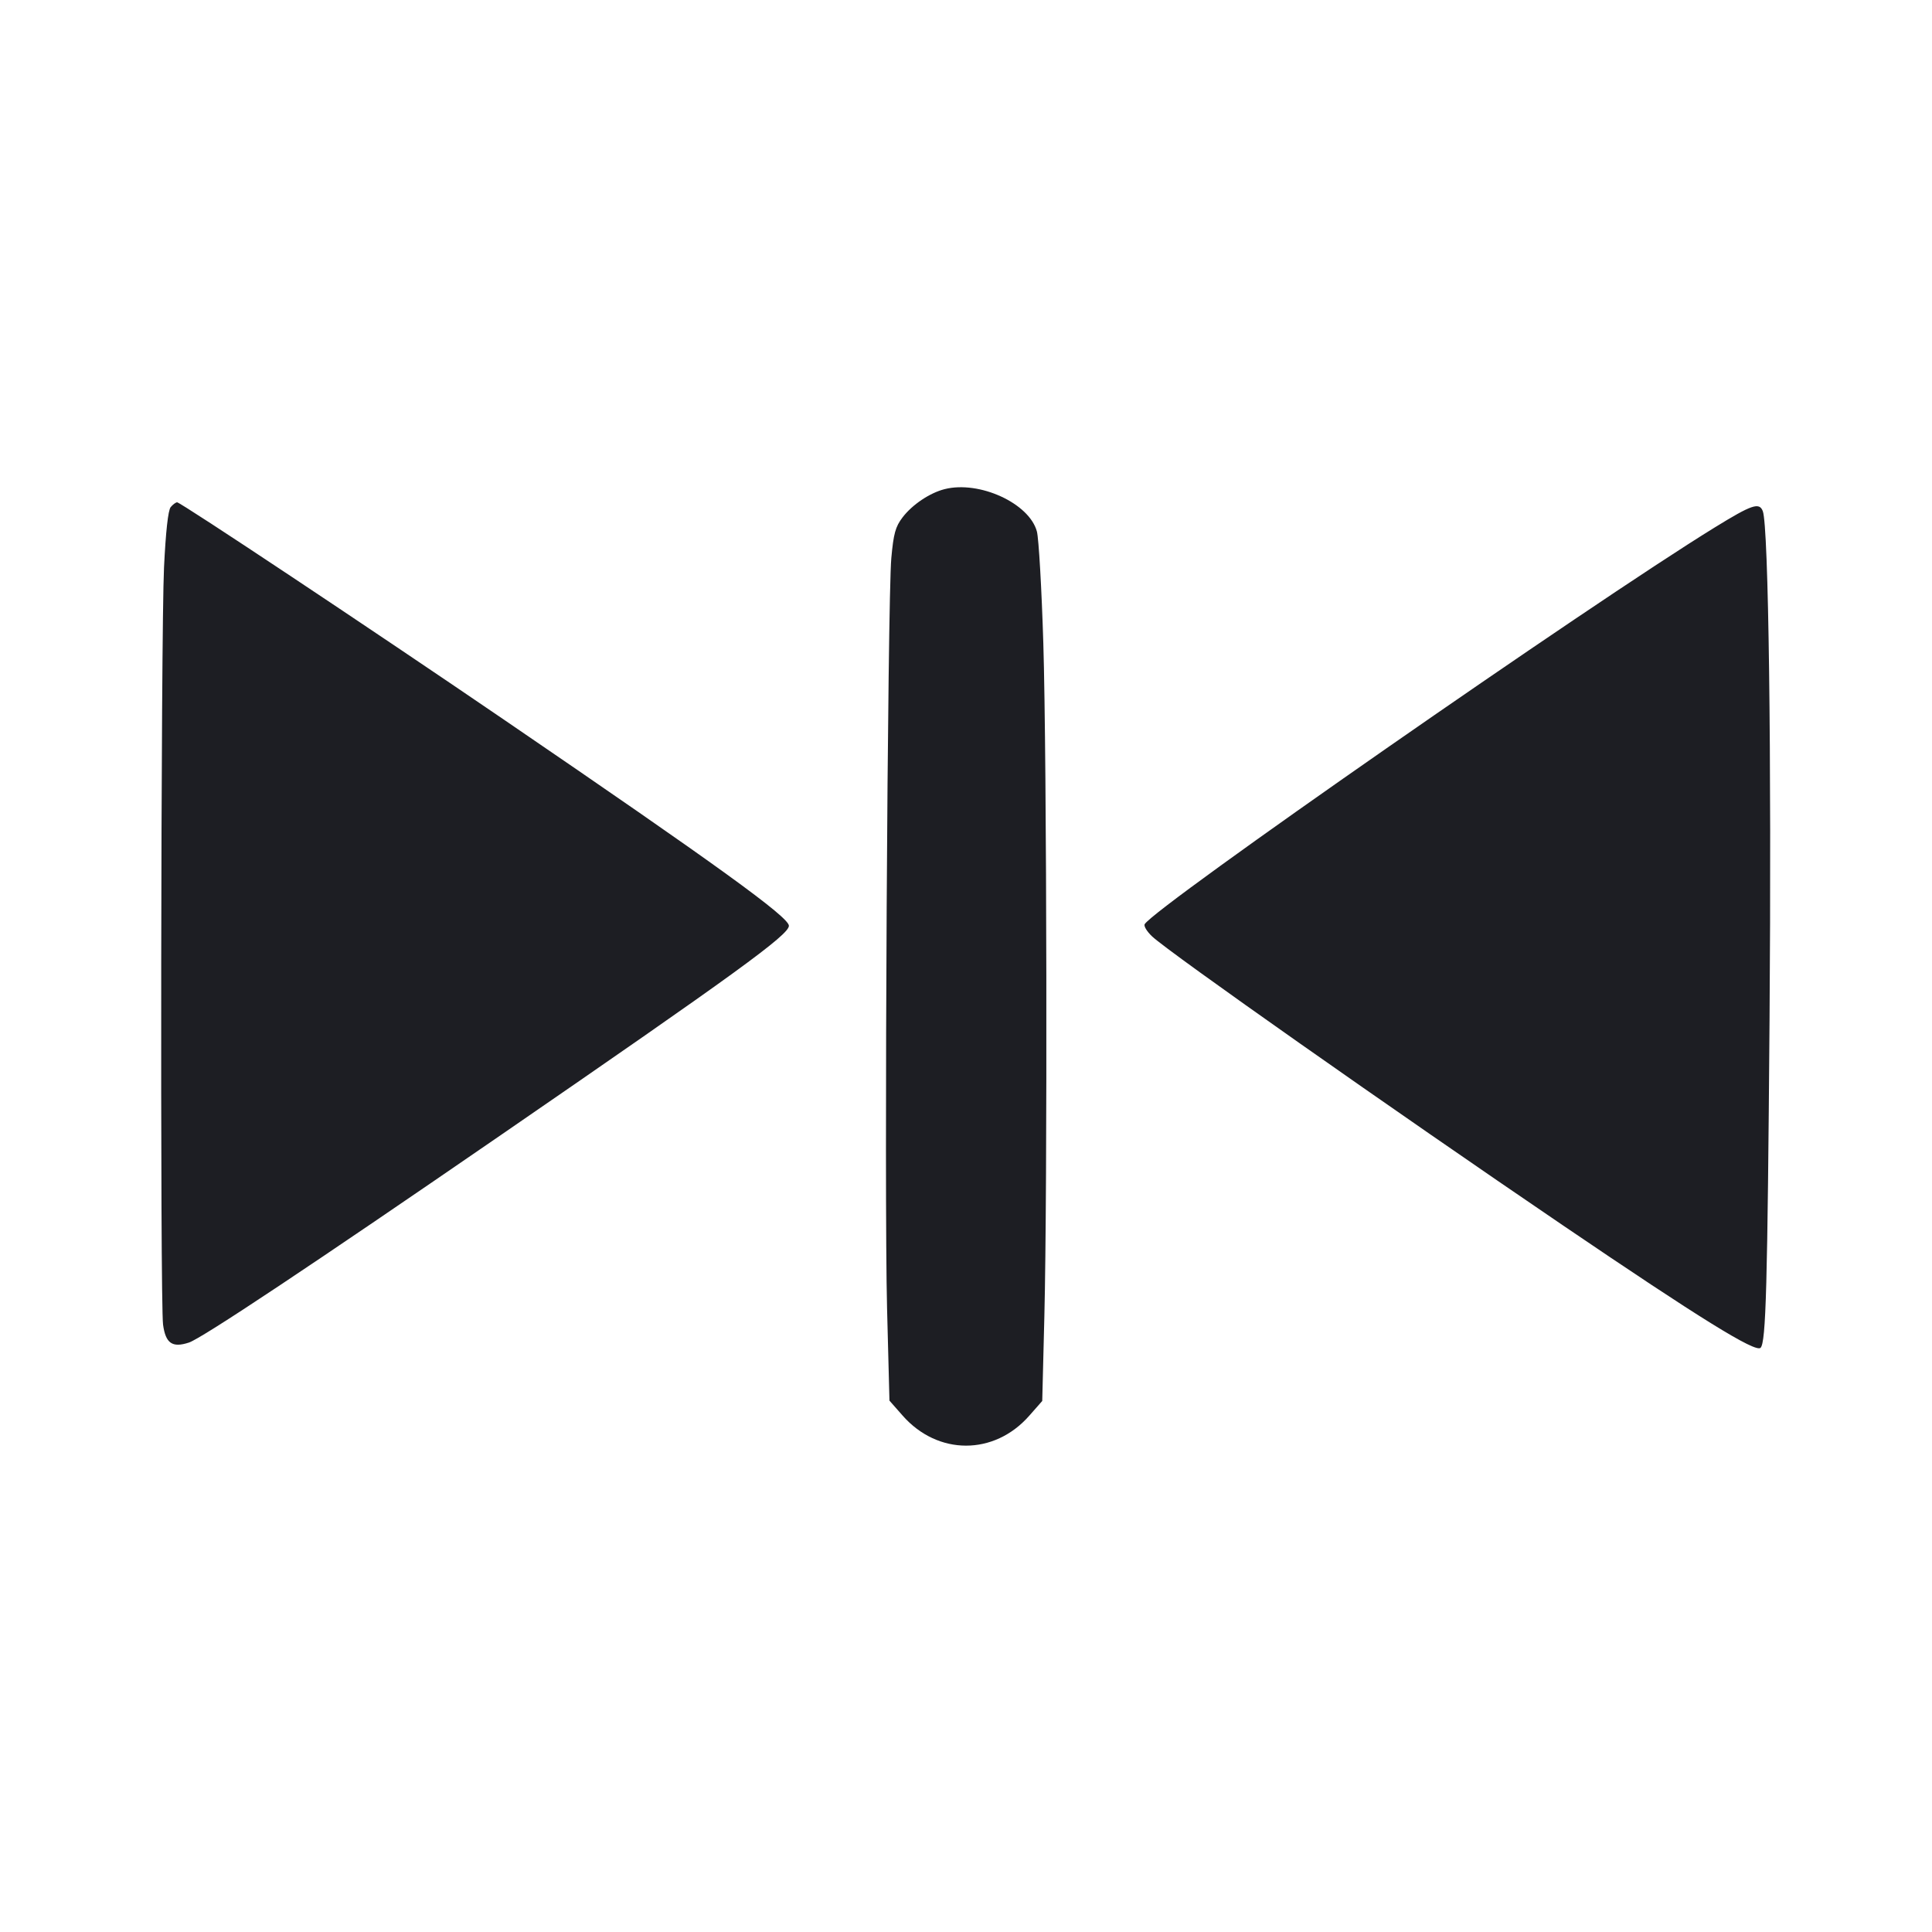 <svg viewBox="0 0 2400 2400" fill="none" xmlns="http://www.w3.org/2000/svg"><path d="M1173.433 607.626 C 1154.934 612.317,1133.277 626.859,1121.189 642.708 C 1112.334 654.318,1109.991 662.807,1107.222 693.329 C 1102.542 744.899,1098.335 1486.019,1101.934 1624.954 L 1104.911 1739.909 1121.303 1758.531 C 1165.010 1808.185,1234.905 1808.281,1278.506 1758.748 L 1294.708 1740.342 1297.346 1635.171 C 1301.243 1479.774,1300.406 940.681,1296.047 798.915 C 1293.966 731.218,1290.369 668.799,1288.056 660.207 C 1278.621 625.169,1216.546 596.693,1173.433 607.626 M212.026 629.968 C 208.837 633.811,205.888 660.525,203.746 704.968 C 199.844 785.937,198.800 1618.127,202.566 1645.604 C 205.748 1668.820,214.092 1674.570,234.720 1667.762 C 250.689 1662.492,387.341 1571.585,622.000 1410.125 C 914.476 1208.883,980.000 1161.281,980.000 1150.045 C 980.000 1139.225,891.172 1074.968,626.357 894.224 C 461.038 781.389,224.385 624.000,220.043 624.000 C 218.358 624.000,214.751 626.686,212.026 629.968 M2130.000 655.277 C 1973.630 751.586,1435.569 1126.045,1421.995 1148.007 C 1420.563 1150.325,1424.753 1157.230,1431.306 1163.351 C 1453.282 1183.880,1730.592 1378.909,1942.000 1522.515 C 2111.460 1637.627,2180.772 1680.561,2187.035 1674.298 C 2193.761 1667.573,2195.631 1599.421,2198.187 1268.000 C 2200.741 936.794,2196.998 653.679,2189.818 634.969 C 2185.469 623.635,2176.345 626.733,2130.000 655.277 " fill="#1D1E23" stroke="none" fill-rule="evenodd"/></svg>